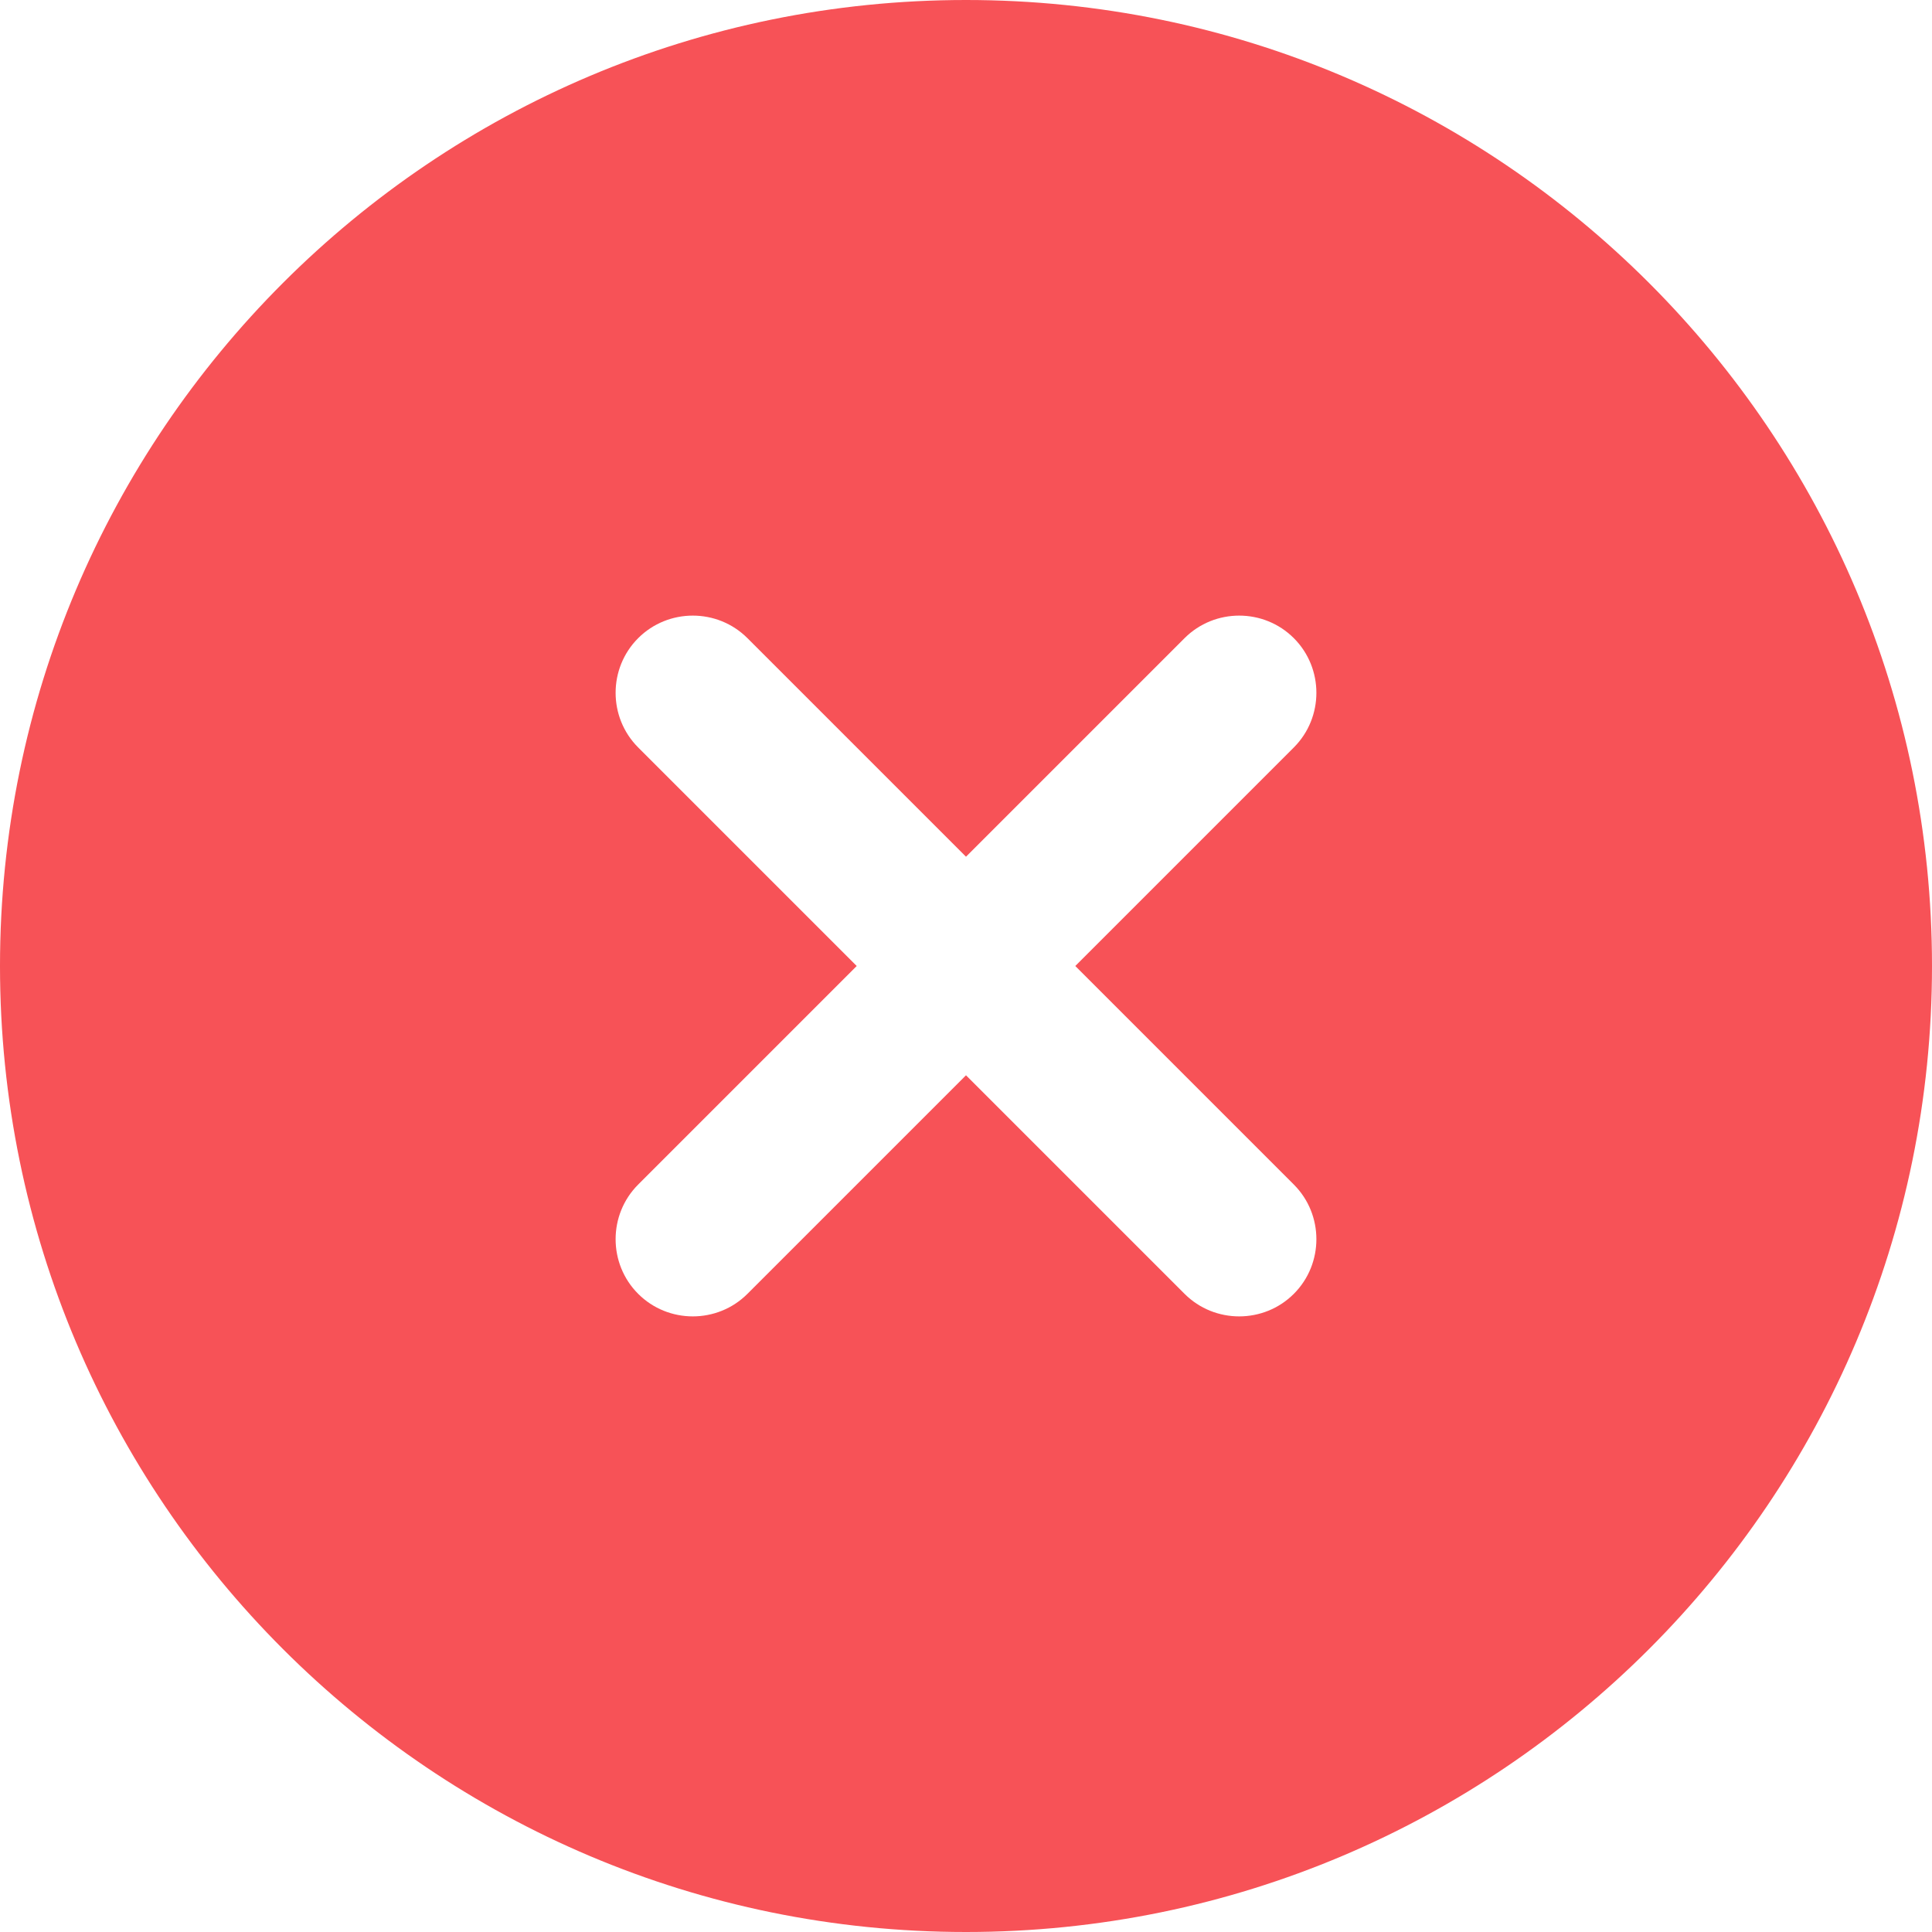 ﻿<?xml version="1.0" encoding="utf-8"?>
<svg version="1.1" xmlns:xlink="http://www.w3.org/1999/xlink" width="16px" height="16px" xmlns="http://www.w3.org/2000/svg">
  <g transform="matrix(1 0 0 1 -424 -335 )">
    <path d="M 8 16  C 12.418 16  16 12.418  16 8  C 16 3.582  12.418 0  8 0  C 3.582 0  0 3.582  0 8  C 0 12.418  3.582 16  8 16  Z M 8.905 8  L 10.715 9.81  C 10.964 10.059  10.964 10.466  10.715 10.715  C 10.466 10.964  10.059 10.964  9.81 10.715  C 9.81 10.715  8 8.905  8 8.905  C 8 8.905  6.19 10.715  6.19 10.715  C 5.941 10.964  5.534 10.964  5.285 10.715  C 5.036 10.466  5.036 10.059  5.285 9.81  C 5.285 9.81  7.095 8  7.095 8  C 7.095 8  5.285 6.19  5.285 6.19  C 5.036 5.941  5.036 5.534  5.285 5.285  C 5.534 5.036  5.941 5.036  6.19 5.285  C 6.19 5.285  8 7.095  8 7.095  C 8 7.095  9.81 5.285  9.81 5.285  C 10.059 5.036  10.466 5.036  10.715 5.285  C 10.964 5.534  10.964 5.941  10.715 6.19  C 10.715 6.19  8.905 8  8.905 8  Z " fill-rule="nonzero" fill="#f75257" stroke="none" transform="matrix(1 0 0 1 424 335 )" />
  </g>
</svg>